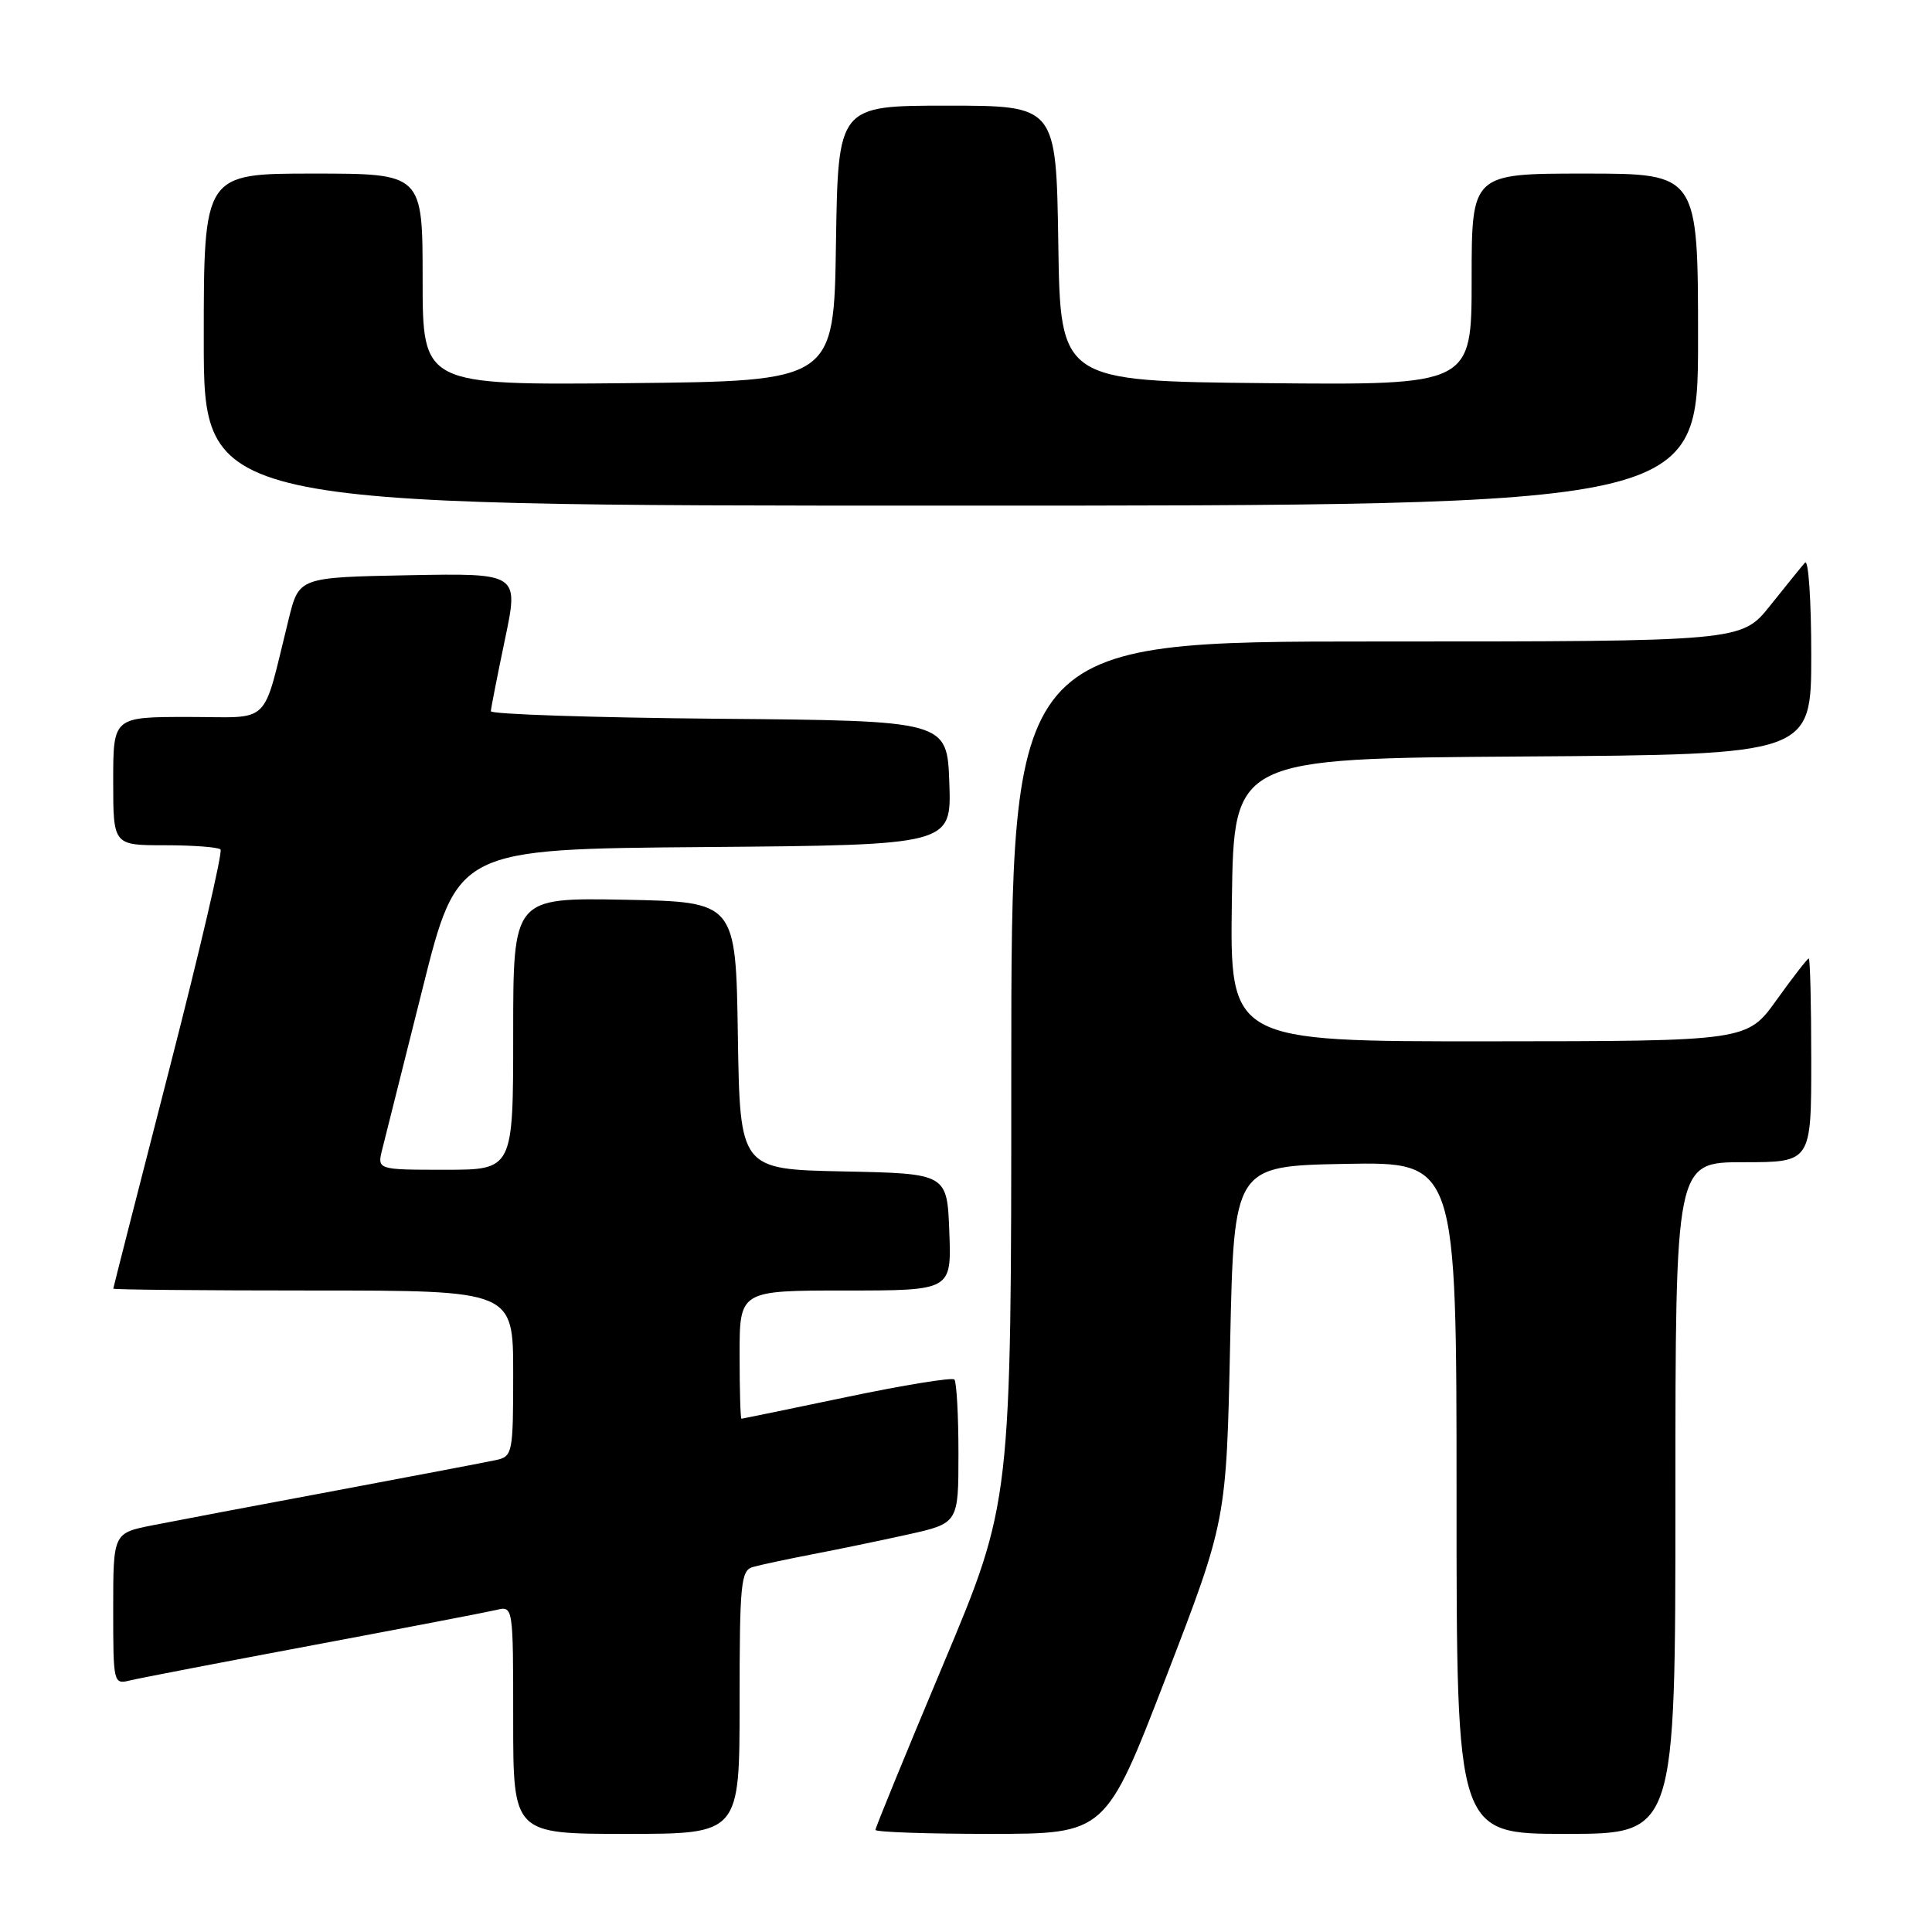 <?xml version="1.0" encoding="UTF-8" standalone="no"?>
<!DOCTYPE svg PUBLIC "-//W3C//DTD SVG 1.1//EN" "http://www.w3.org/Graphics/SVG/1.1/DTD/svg11.dtd" >
<svg xmlns="http://www.w3.org/2000/svg" xmlns:xlink="http://www.w3.org/1999/xlink" version="1.1" viewBox="0 0 256 256">
 <g >
 <path fill="currentColor"
d=" M 98.00 225.57 C 98.00 209.82 98.17 208.09 99.75 207.64 C 100.71 207.36 104.20 206.62 107.50 205.98 C 110.80 205.35 116.54 204.16 120.25 203.34 C 127.00 201.84 127.00 201.84 127.00 192.59 C 127.00 187.50 126.75 183.09 126.46 182.79 C 126.16 182.49 119.74 183.53 112.21 185.11 C 104.67 186.69 98.39 187.98 98.25 187.99 C 98.11 187.99 98.00 184.18 98.00 179.50 C 98.00 171.00 98.00 171.00 112.04 171.00 C 126.08 171.00 126.08 171.00 125.79 163.25 C 125.50 155.50 125.50 155.50 111.77 155.22 C 98.05 154.94 98.05 154.94 97.77 137.22 C 97.50 119.50 97.50 119.50 82.75 119.22 C 68.00 118.95 68.00 118.95 68.00 136.97 C 68.00 155.00 68.00 155.00 58.98 155.00 C 49.96 155.00 49.96 155.00 50.66 152.25 C 51.04 150.74 53.44 141.18 55.99 131.00 C 60.62 112.50 60.62 112.50 93.35 112.24 C 126.08 111.97 126.08 111.97 125.79 103.74 C 125.50 95.50 125.50 95.50 95.25 95.24 C 78.61 95.09 65.02 94.64 65.04 94.24 C 65.06 93.83 65.90 89.55 66.91 84.72 C 68.75 75.95 68.75 75.95 54.19 76.22 C 39.62 76.50 39.62 76.50 38.26 82.00 C 34.66 96.48 36.18 95.00 24.96 95.00 C 15.00 95.00 15.00 95.00 15.00 103.50 C 15.00 112.00 15.00 112.00 21.83 112.00 C 25.59 112.00 28.92 112.25 29.22 112.56 C 29.53 112.87 26.46 126.03 22.40 141.81 C 18.34 157.59 15.02 170.61 15.01 170.75 C 15.00 170.89 26.92 171.00 41.50 171.00 C 68.00 171.00 68.00 171.00 68.00 181.98 C 68.00 192.55 67.92 192.98 65.75 193.46 C 64.51 193.73 54.95 195.55 44.50 197.51 C 34.05 199.46 23.14 201.53 20.25 202.10 C 15.00 203.14 15.00 203.14 15.00 213.18 C 15.00 223.09 15.03 223.21 17.25 222.66 C 18.49 222.36 29.40 220.26 41.50 217.99 C 53.60 215.72 64.51 213.62 65.75 213.33 C 68.00 212.78 68.00 212.78 68.00 227.89 C 68.00 243.00 68.00 243.00 83.00 243.00 C 98.00 243.00 98.00 243.00 98.00 225.57 Z  M 154.50 222.25 C 162.50 201.50 162.50 201.50 163.00 178.00 C 163.50 154.50 163.50 154.50 178.25 154.22 C 193.00 153.95 193.00 153.95 193.00 198.47 C 193.00 243.00 193.00 243.00 207.50 243.00 C 222.00 243.00 222.00 243.00 222.00 198.50 C 222.00 154.00 222.00 154.00 231.00 154.00 C 240.00 154.00 240.00 154.00 240.00 140.50 C 240.00 133.07 239.85 127.00 239.67 127.00 C 239.50 127.00 237.58 129.47 235.42 132.48 C 231.50 137.96 231.50 137.96 197.23 137.98 C 162.96 138.00 162.96 138.00 163.23 119.25 C 163.50 100.50 163.50 100.50 201.75 100.24 C 240.00 99.98 240.00 99.98 240.00 86.79 C 240.00 79.53 239.63 74.03 239.17 74.55 C 238.71 75.07 236.64 77.64 234.55 80.25 C 230.76 85.00 230.76 85.00 182.38 85.00 C 134.00 85.00 134.00 85.00 134.00 142.03 C 134.00 199.07 134.00 199.07 125.00 220.50 C 120.05 232.29 116.00 242.17 116.00 242.47 C 116.00 242.76 122.86 243.00 131.25 243.00 C 146.50 242.99 146.50 242.99 154.50 222.25 Z  M 225.00 45.00 C 225.00 23.00 225.00 23.00 210.00 23.00 C 195.00 23.00 195.00 23.00 195.00 37.02 C 195.00 51.03 195.00 51.03 167.75 50.77 C 140.50 50.50 140.50 50.50 140.23 32.25 C 139.95 14.00 139.95 14.00 125.50 14.00 C 111.05 14.00 111.05 14.00 110.77 32.25 C 110.50 50.50 110.50 50.50 83.25 50.77 C 56.00 51.03 56.00 51.03 56.00 37.02 C 56.00 23.00 56.00 23.00 41.50 23.00 C 27.00 23.00 27.00 23.00 27.00 45.00 C 27.00 67.00 27.00 67.00 126.00 67.00 C 225.00 67.00 225.00 67.00 225.00 45.00 Z "/>
</g>
</svg>